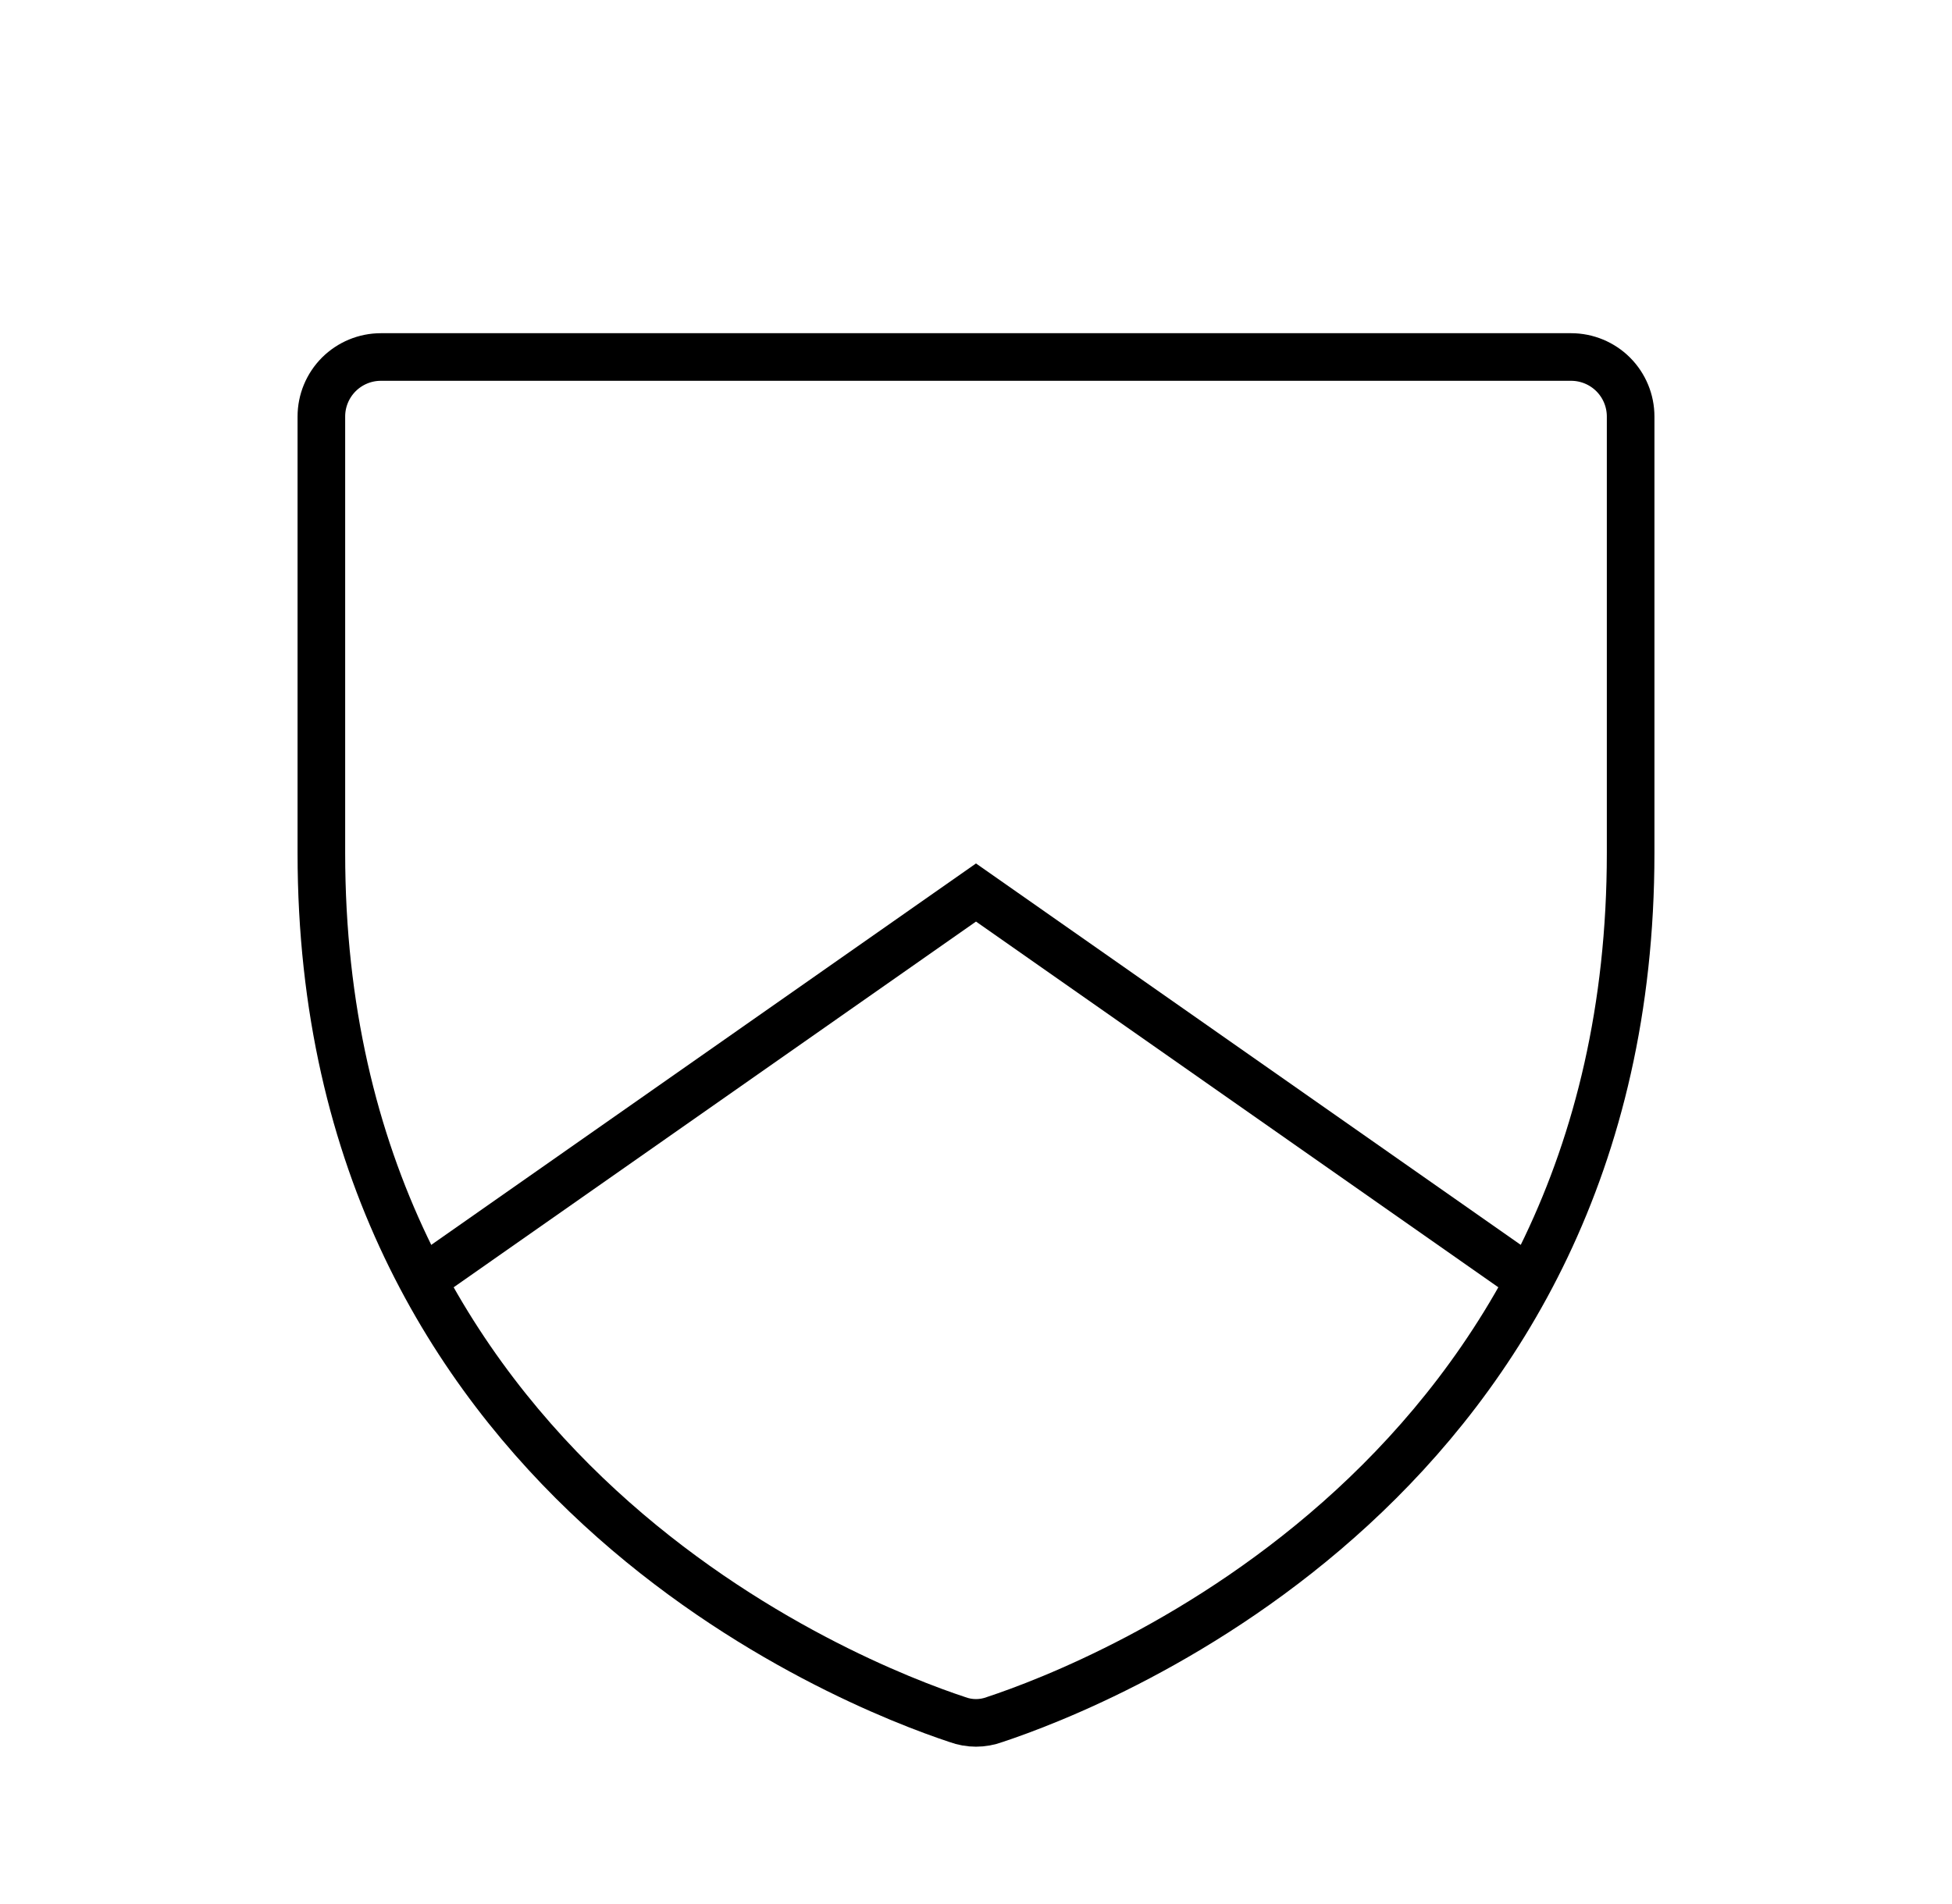 <svg width="41" height="40" viewBox="0 0 41 40" fill="none" xmlns="http://www.w3.org/2000/svg">
<path d="M6.75 17.922V8.75C6.75 8.418 6.882 8.101 7.116 7.866C7.351 7.632 7.668 7.5 8 7.5H33C33.331 7.5 33.65 7.632 33.884 7.866C34.118 8.101 34.25 8.418 34.25 8.75V17.922C34.25 31.047 23.109 35.391 20.891 36.125C20.639 36.218 20.361 36.218 20.109 36.125C17.891 35.391 6.75 31.047 6.75 17.922Z" stroke="url(#paint0_linear_3086_25791)" strokeWidth="1.5" strokeLinecap="round" strokeLinejoin="round"/>
<path d="M32.125 26.891L20.5 18.75L8.875 26.891" stroke="url(#paint1_linear_3086_25791)" strokeWidth="1.5" strokeLinecap="round" strokeLinejoin="round"/>
<defs>
<linearGradient id="paint0_linear_3086_25791" x1="6.75" y1="22.235" x2="34.25" y2="22.235" gradientUnits="userSpaceOnUse">
<stop stopColor="#00469F"/>
<stop offset="1" stopColor="#1E79D6"/>
</linearGradient>
<linearGradient id="paint1_linear_3086_25791" x1="8.875" y1="22.93" x2="32.125" y2="22.93" gradientUnits="userSpaceOnUse">
<stop stopColor="#00469F"/>
<stop offset="1" stopColor="#1E79D6"/>
</linearGradient>
</defs>
</svg>
